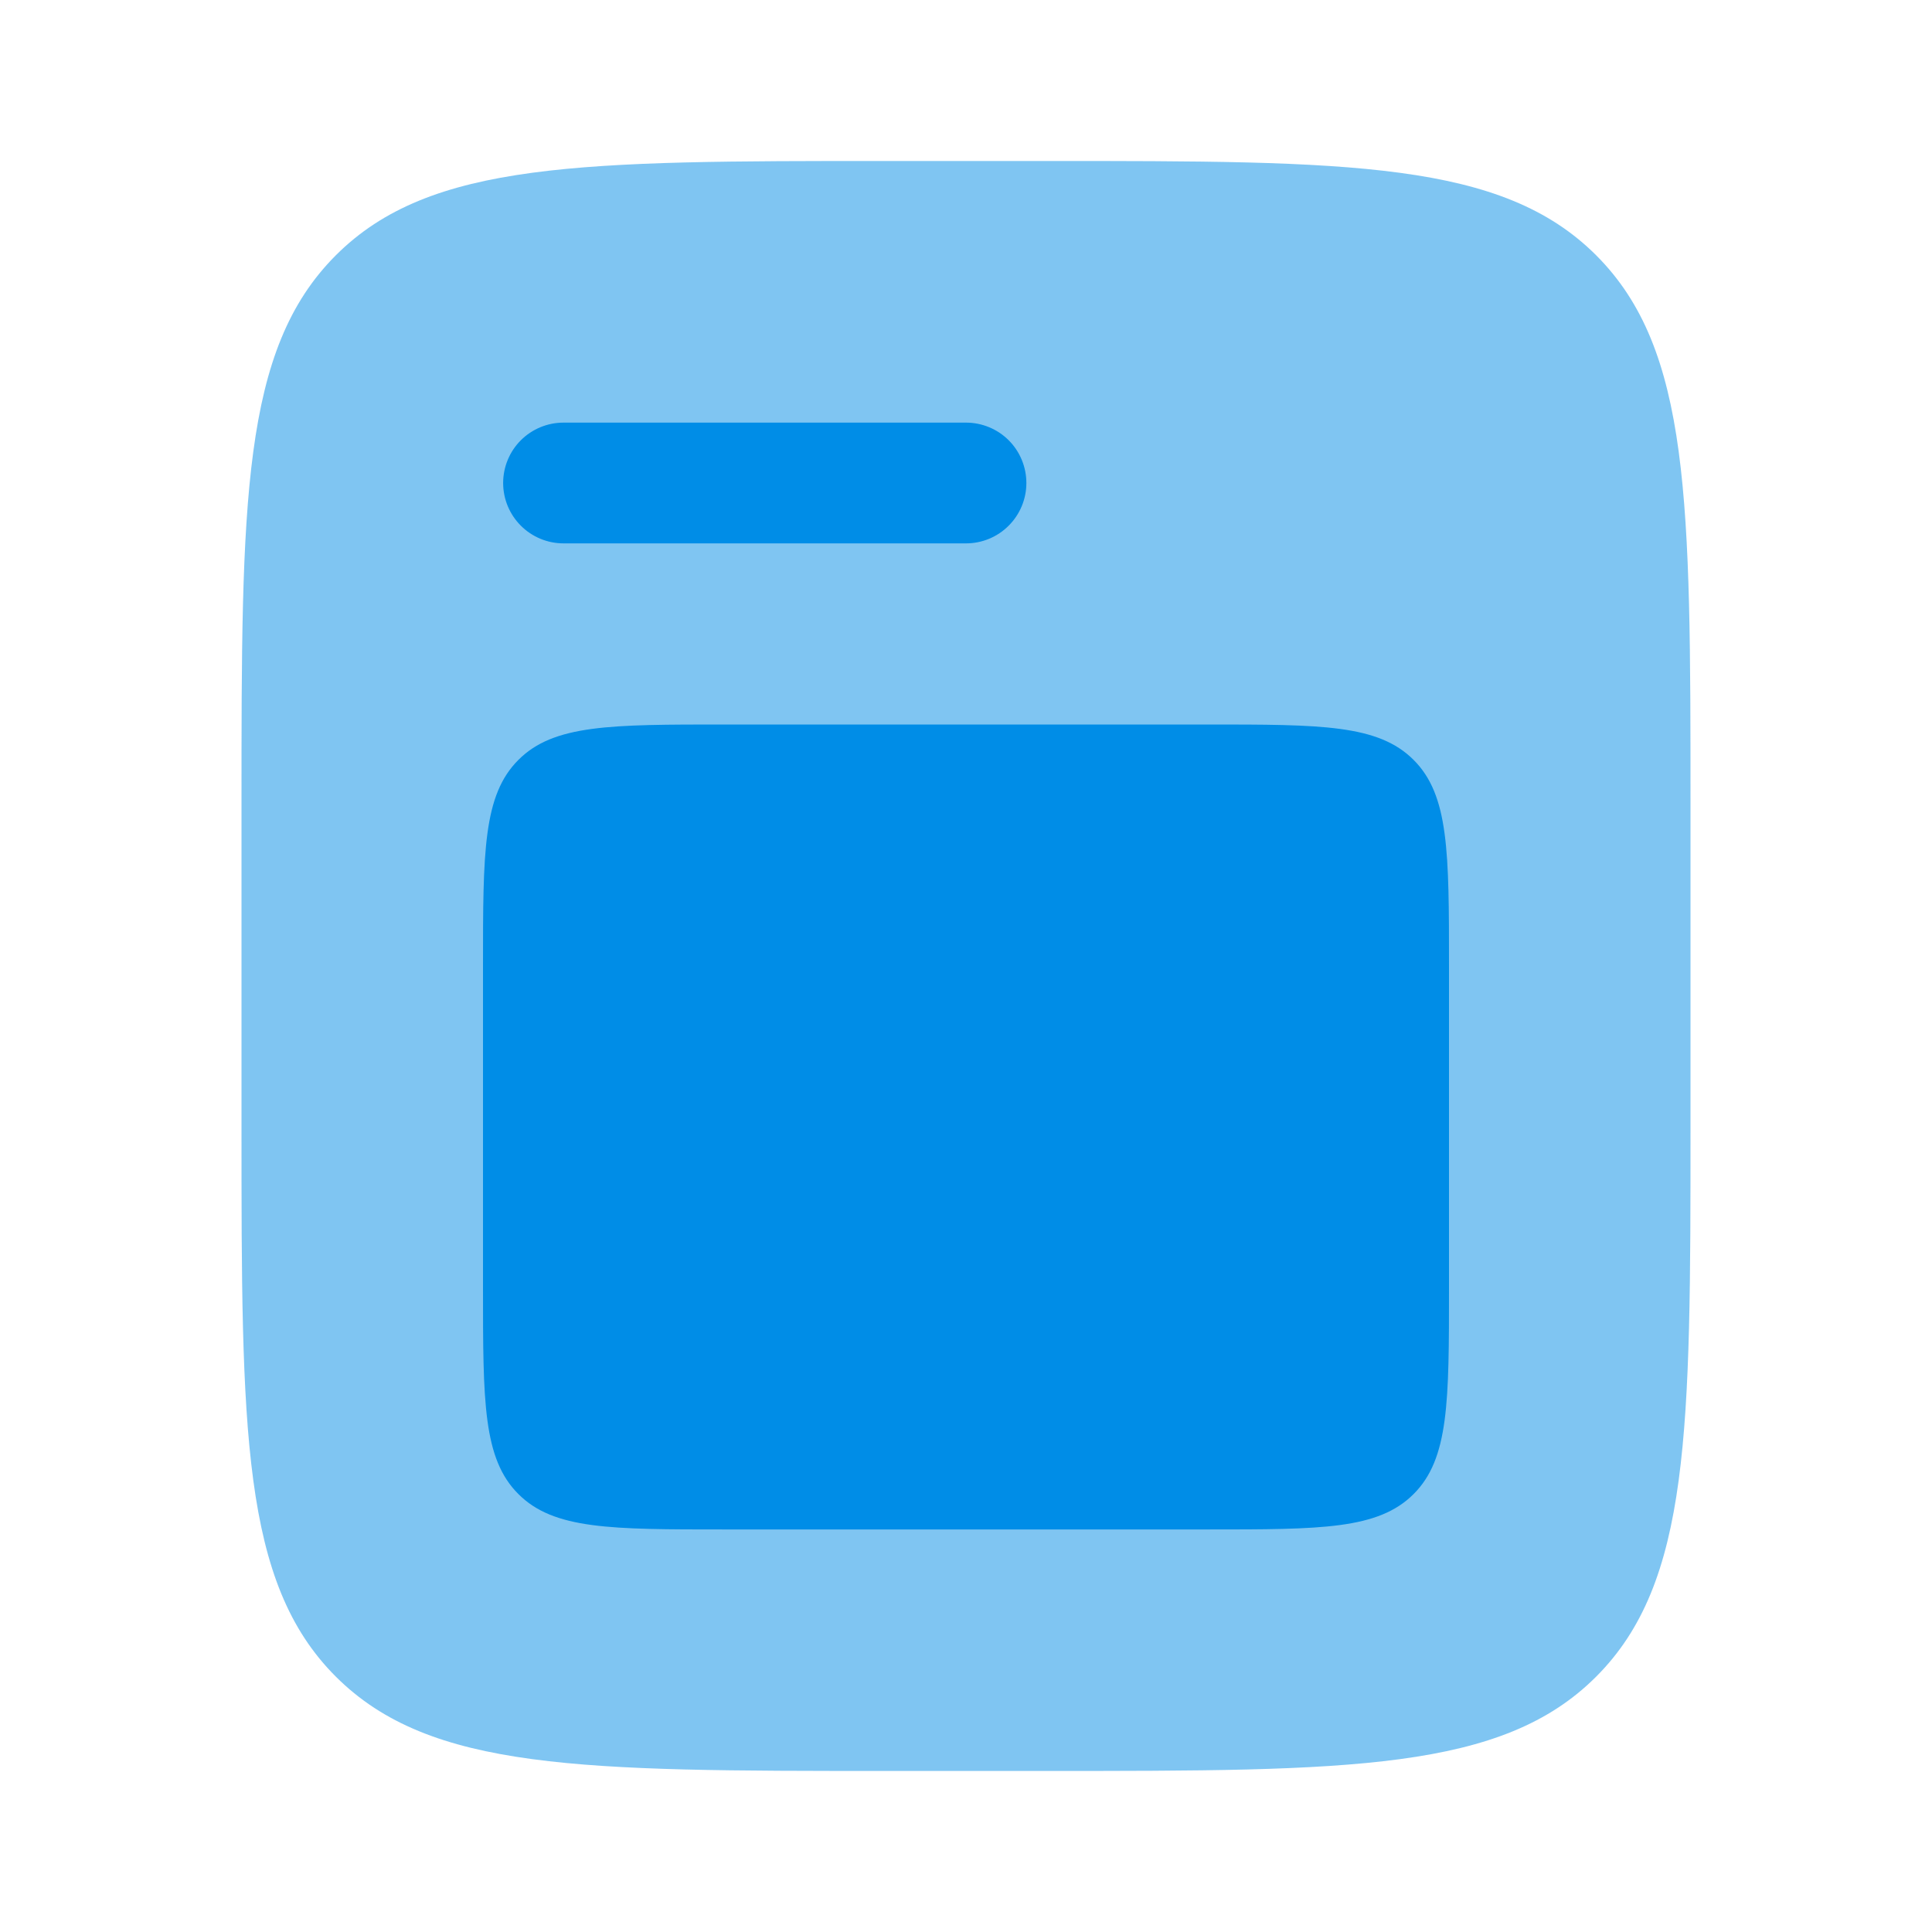 <svg width="28" height="28" viewBox="0 0 28 28" fill="none" xmlns="http://www.w3.org/2000/svg">
<path opacity="0.5" d="M4.867 3.7C3.5 5.067 3.5 7.267 3.5 11.666V16.333C3.5 20.733 3.5 22.933 4.867 24.299C6.235 25.665 8.434 25.666 12.833 25.666H15.167C19.566 25.666 21.767 25.666 23.133 24.299C24.499 22.932 24.5 20.733 24.5 16.333V11.666C24.5 7.267 24.5 5.067 23.133 3.7C21.765 2.334 19.566 2.333 15.167 2.333H12.833C8.434 2.333 6.234 2.333 4.867 3.7Z" fill="#008DE7"/>
<path d="M7 14C7 12.35 7 11.525 7.513 11.013C8.024 10.5 8.849 10.5 10.5 10.5H17.5C19.15 10.5 19.974 10.5 20.487 11.013C21 11.525 21 12.35 21 14V18.666C21 20.316 21 21.141 20.487 21.653C19.974 22.166 19.15 22.166 17.5 22.166H10.5C8.85 22.166 8.025 22.166 7.513 21.653C7 21.142 7 20.317 7 18.666V14ZM8.167 6.125C7.935 6.125 7.712 6.217 7.548 6.381C7.384 6.545 7.292 6.768 7.292 7C7.292 7.232 7.384 7.454 7.548 7.618C7.712 7.783 7.935 7.875 8.167 7.875H14C14.232 7.875 14.455 7.783 14.619 7.618C14.783 7.454 14.875 7.232 14.875 7C14.875 6.768 14.783 6.545 14.619 6.381C14.455 6.217 14.232 6.125 14 6.125H8.167Z" fill="#008DE7"/>
</svg>
